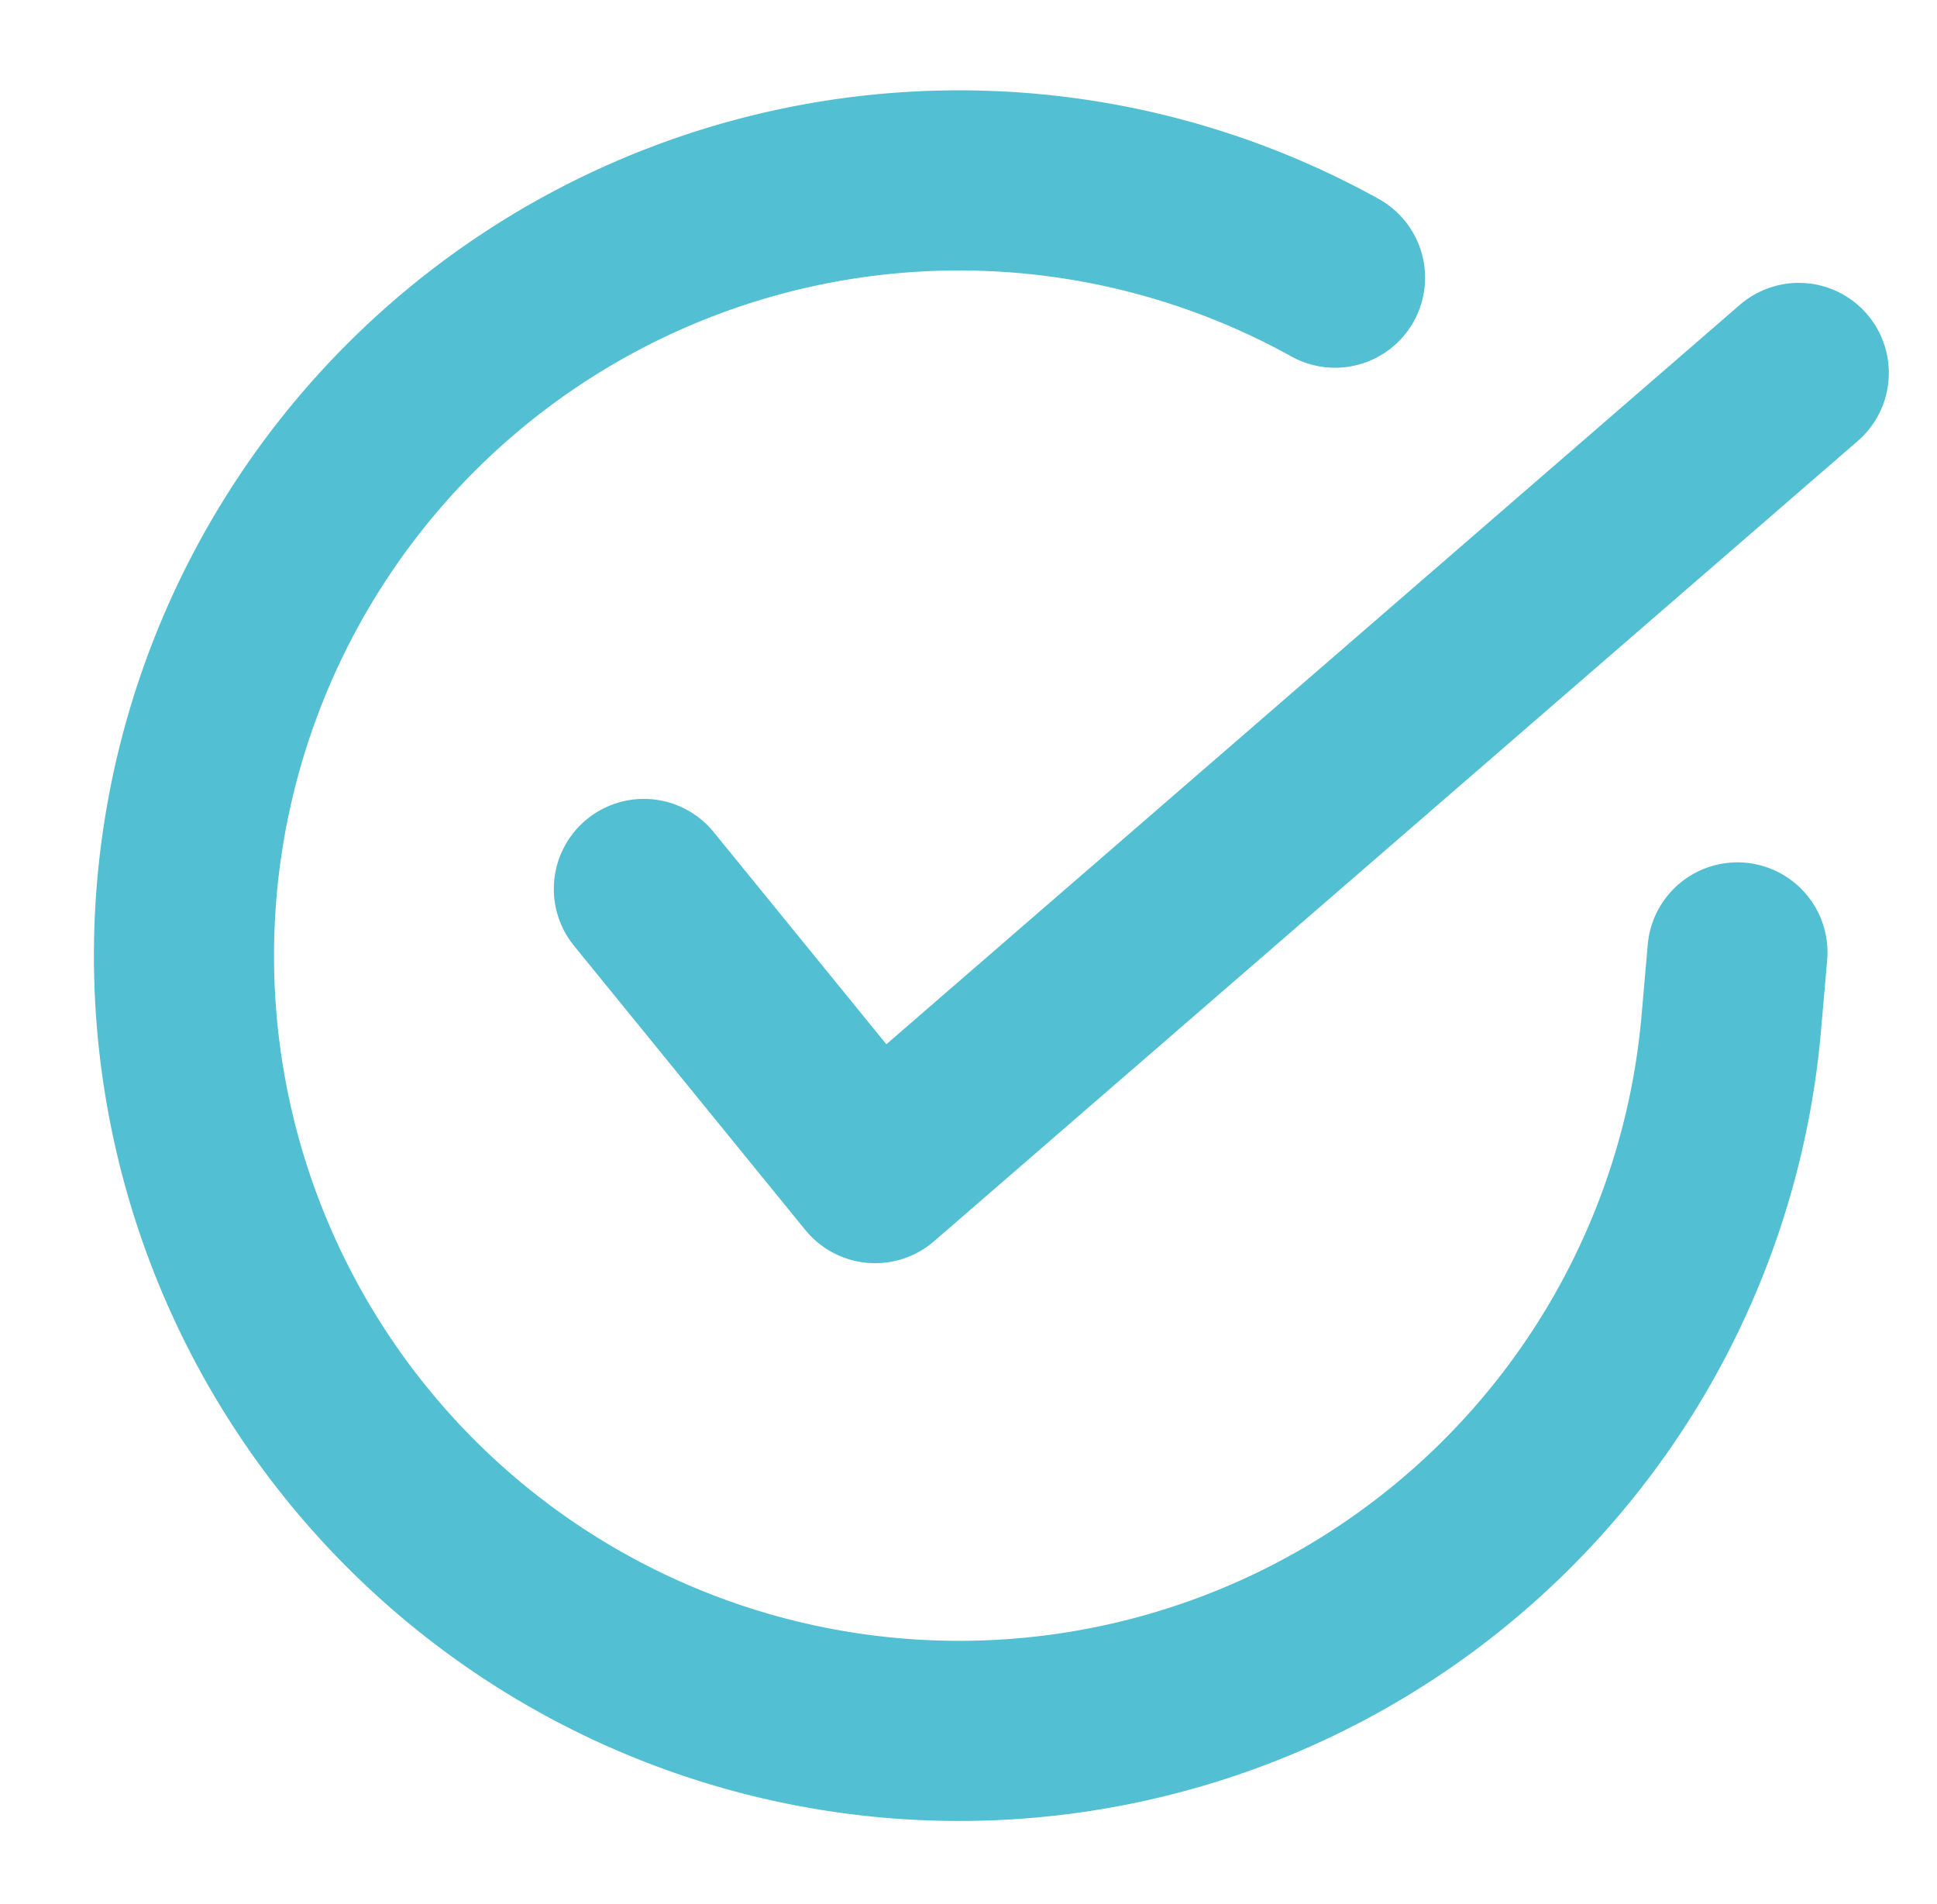 <svg xmlns="http://www.w3.org/2000/svg" width="16.13" height="15.85" viewBox="0 0 16.13 15.85">
  <g id="Tick_1" data-name="Tick 1" transform="matrix(0.996, 0.087, -0.087, 0.996, 2.119, 0.967)">
    <path id="Path_3056" data-name="Path 3056" d="M15.911,8.854v.594a6.456,6.456,0,1,1-3.828-5.9" transform="translate(-3 -2.991)" fill="none" stroke="#53bfd2" stroke-linecap="round" stroke-linejoin="round" stroke-width="1.5"/>
    <path id="Path_3057" data-name="Path 3057" d="M22.709,6l-7.084,7.308L13.5,11.118" transform="translate(-9.709 -4.989)" fill="none" stroke="#53bfd2" stroke-linecap="round" stroke-linejoin="round" stroke-width="1.5"/>
  </g>
</svg>
